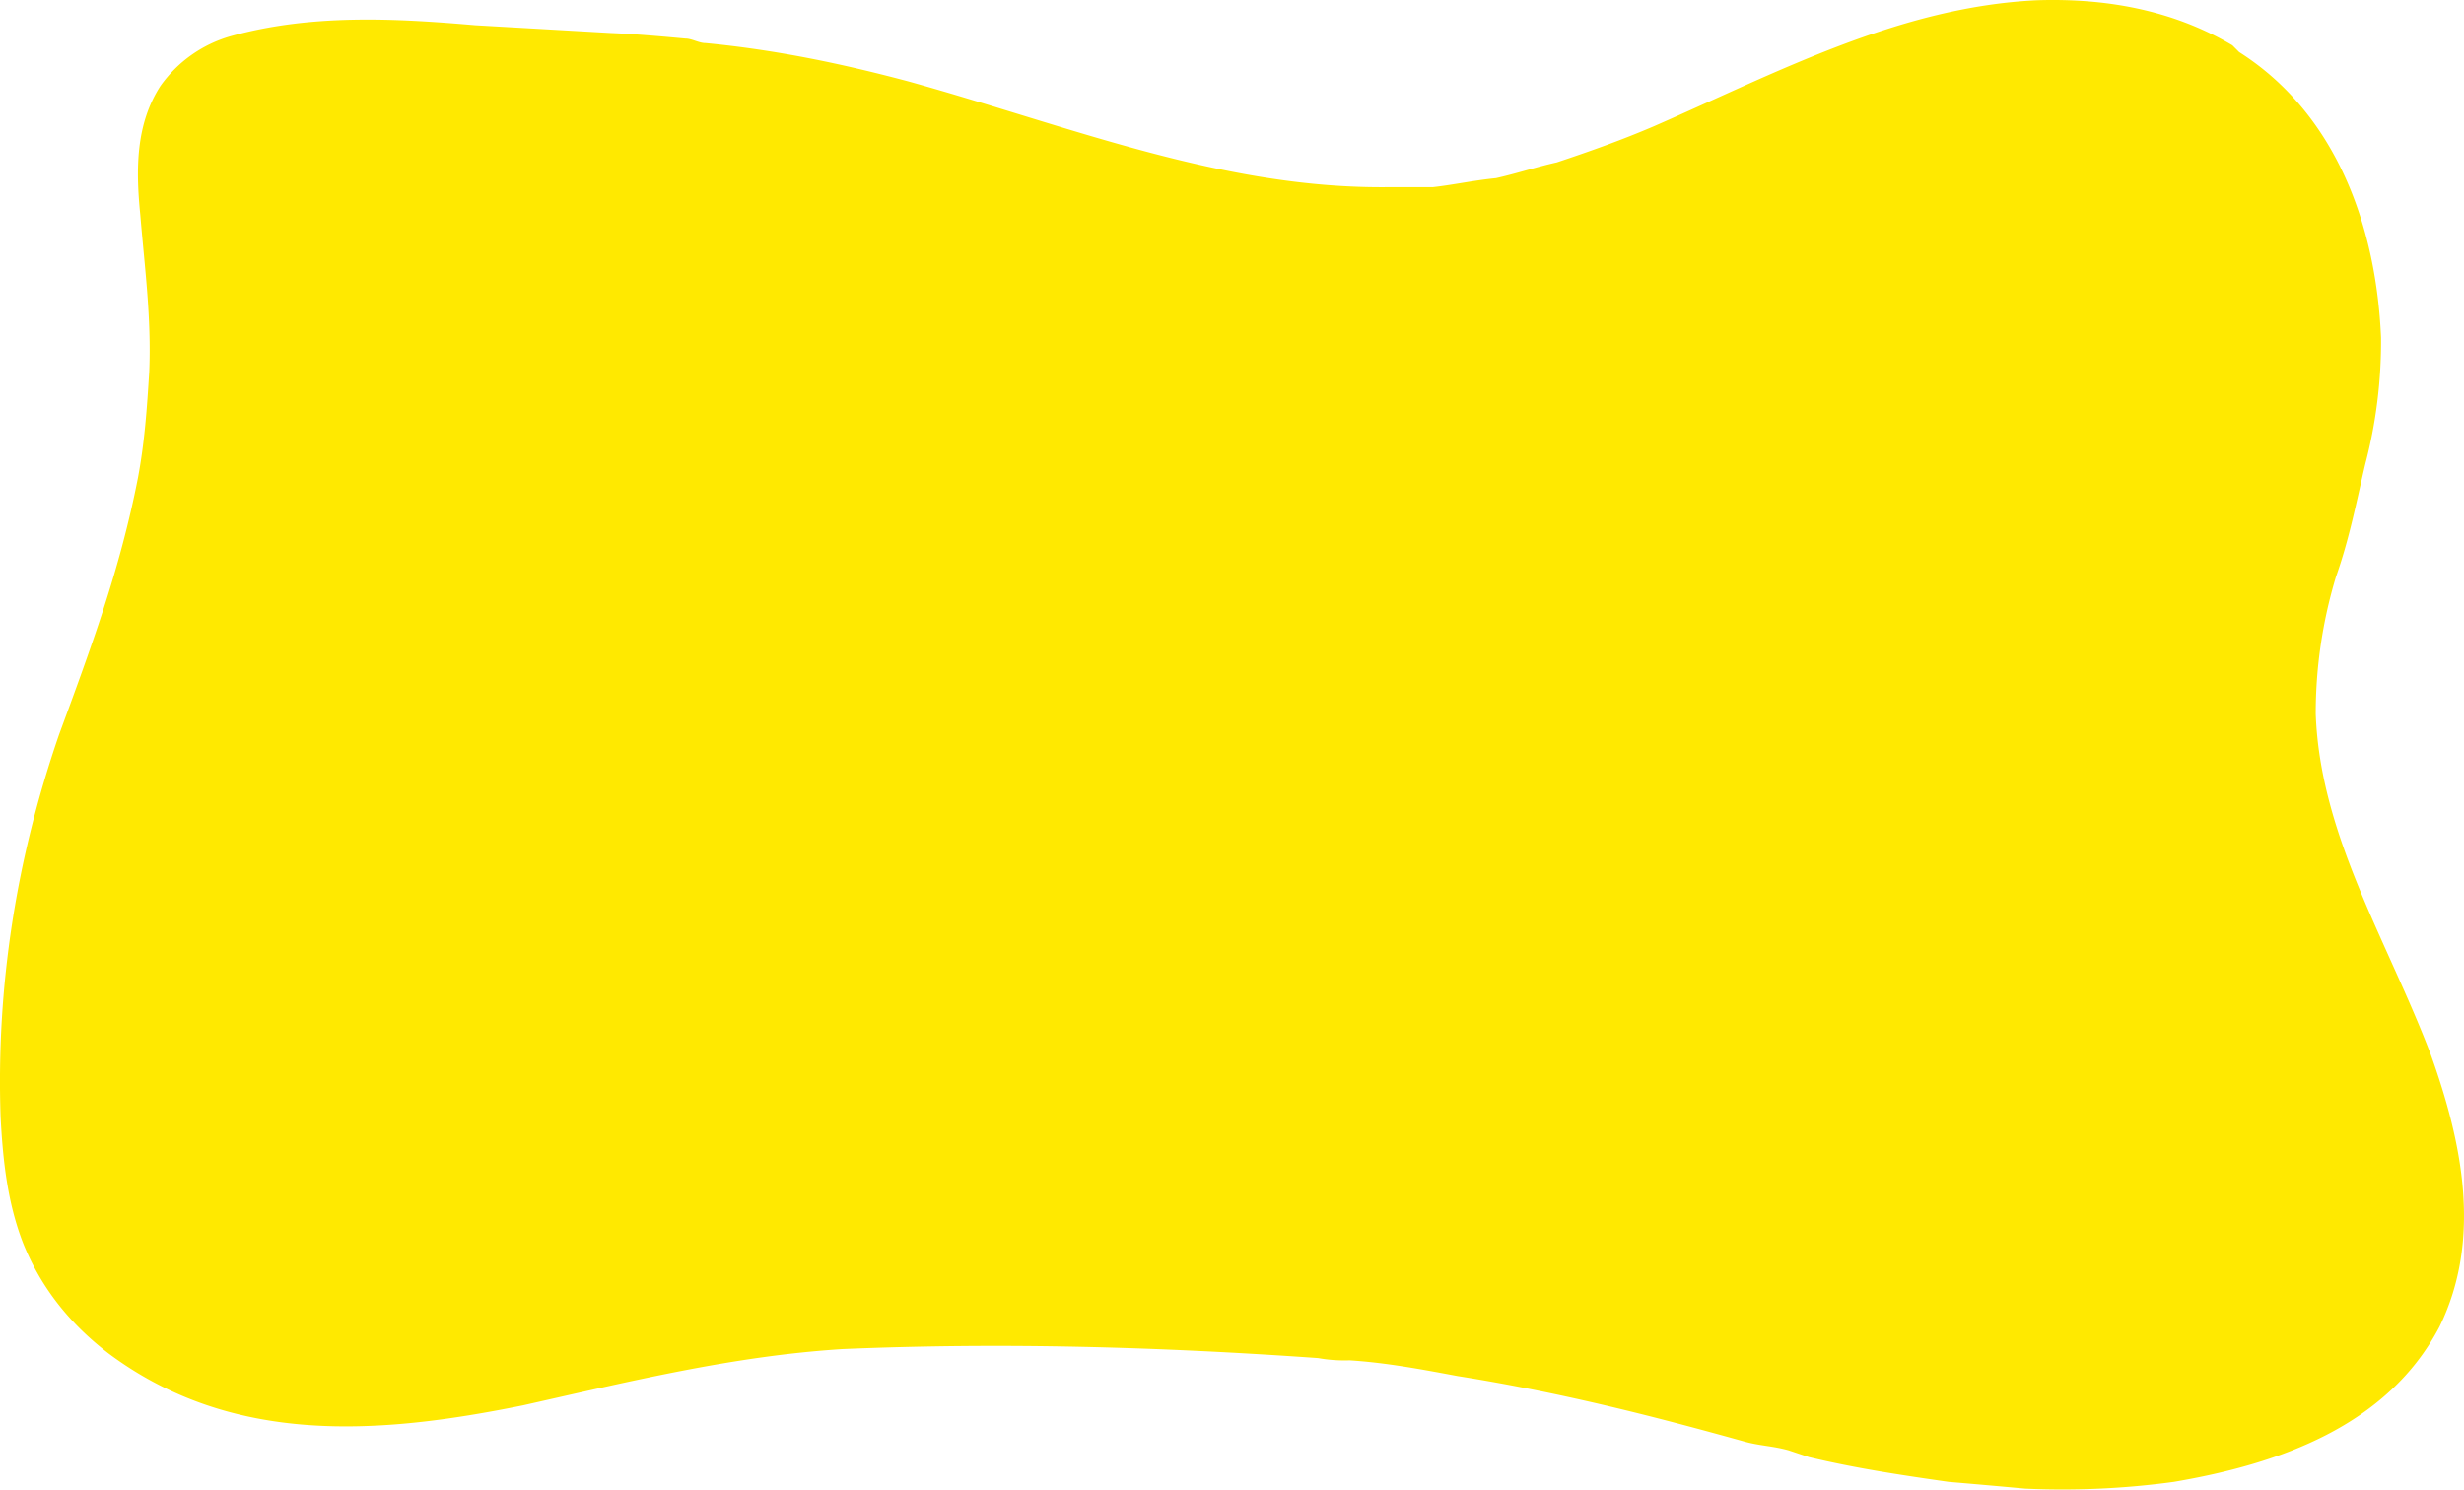 <svg id="Layer_1" data-name="Layer 1" xmlns="http://www.w3.org/2000/svg" viewBox="0 0 1094.11 661.5"><defs><style>.cls-1{fill:#ffe900;}.cls-2{fill:none;}</style></defs><title>namebar</title><g id="dots"><path class="cls-1" d="M785.9,220.54C797,221,808,222,819,223c3,0,6,2,9,2,31,3,60,9,90,17,72,20,140,48,214,47h19c9-1,18-3,28-4,9-2,18-5,27-7,15-5,29-10,43-16,55-24,109-53,170-56,30-1,60,4,87,20l3,3c44,28,61,79,63,127a214.9,214.9,0,0,1-7,56c-4,17-7,33-13,50a209.52,209.52,0,0,0-9,61c2,54,32,101,51,151,14,39,23,82,4,121-23,44-71,61-118,69a364.87,364.87,0,0,1-66,3c-11-1-22-2-34-3-21-3-41-6-62-11l-9-3c-7-2-13-2-20-4-43-12-83-22-127-29-16-3-32-6-48-7a66,66,0,0,1-14-1c-71-5-140-7-211-4-48,3-93,14-142,25-64,13-129,18-184-23-17-13-30-29-38-49-7-18-9-37-10-56-2-58,7-115,26-170,14-38,27-73,35-114,3-16,4-31,5-47,1-24-2-46-4-70-2-20-2-40,9-57a57.61,57.61,0,0,1,31-22c36-10,73-8,108.76-4.91" transform="translate(-514.73 -205.88)"/><path class="cls-2" d="M717.51,216.4Q752.64,218,787.69,221" transform="translate(-514.73 -205.88)"/></g></svg>